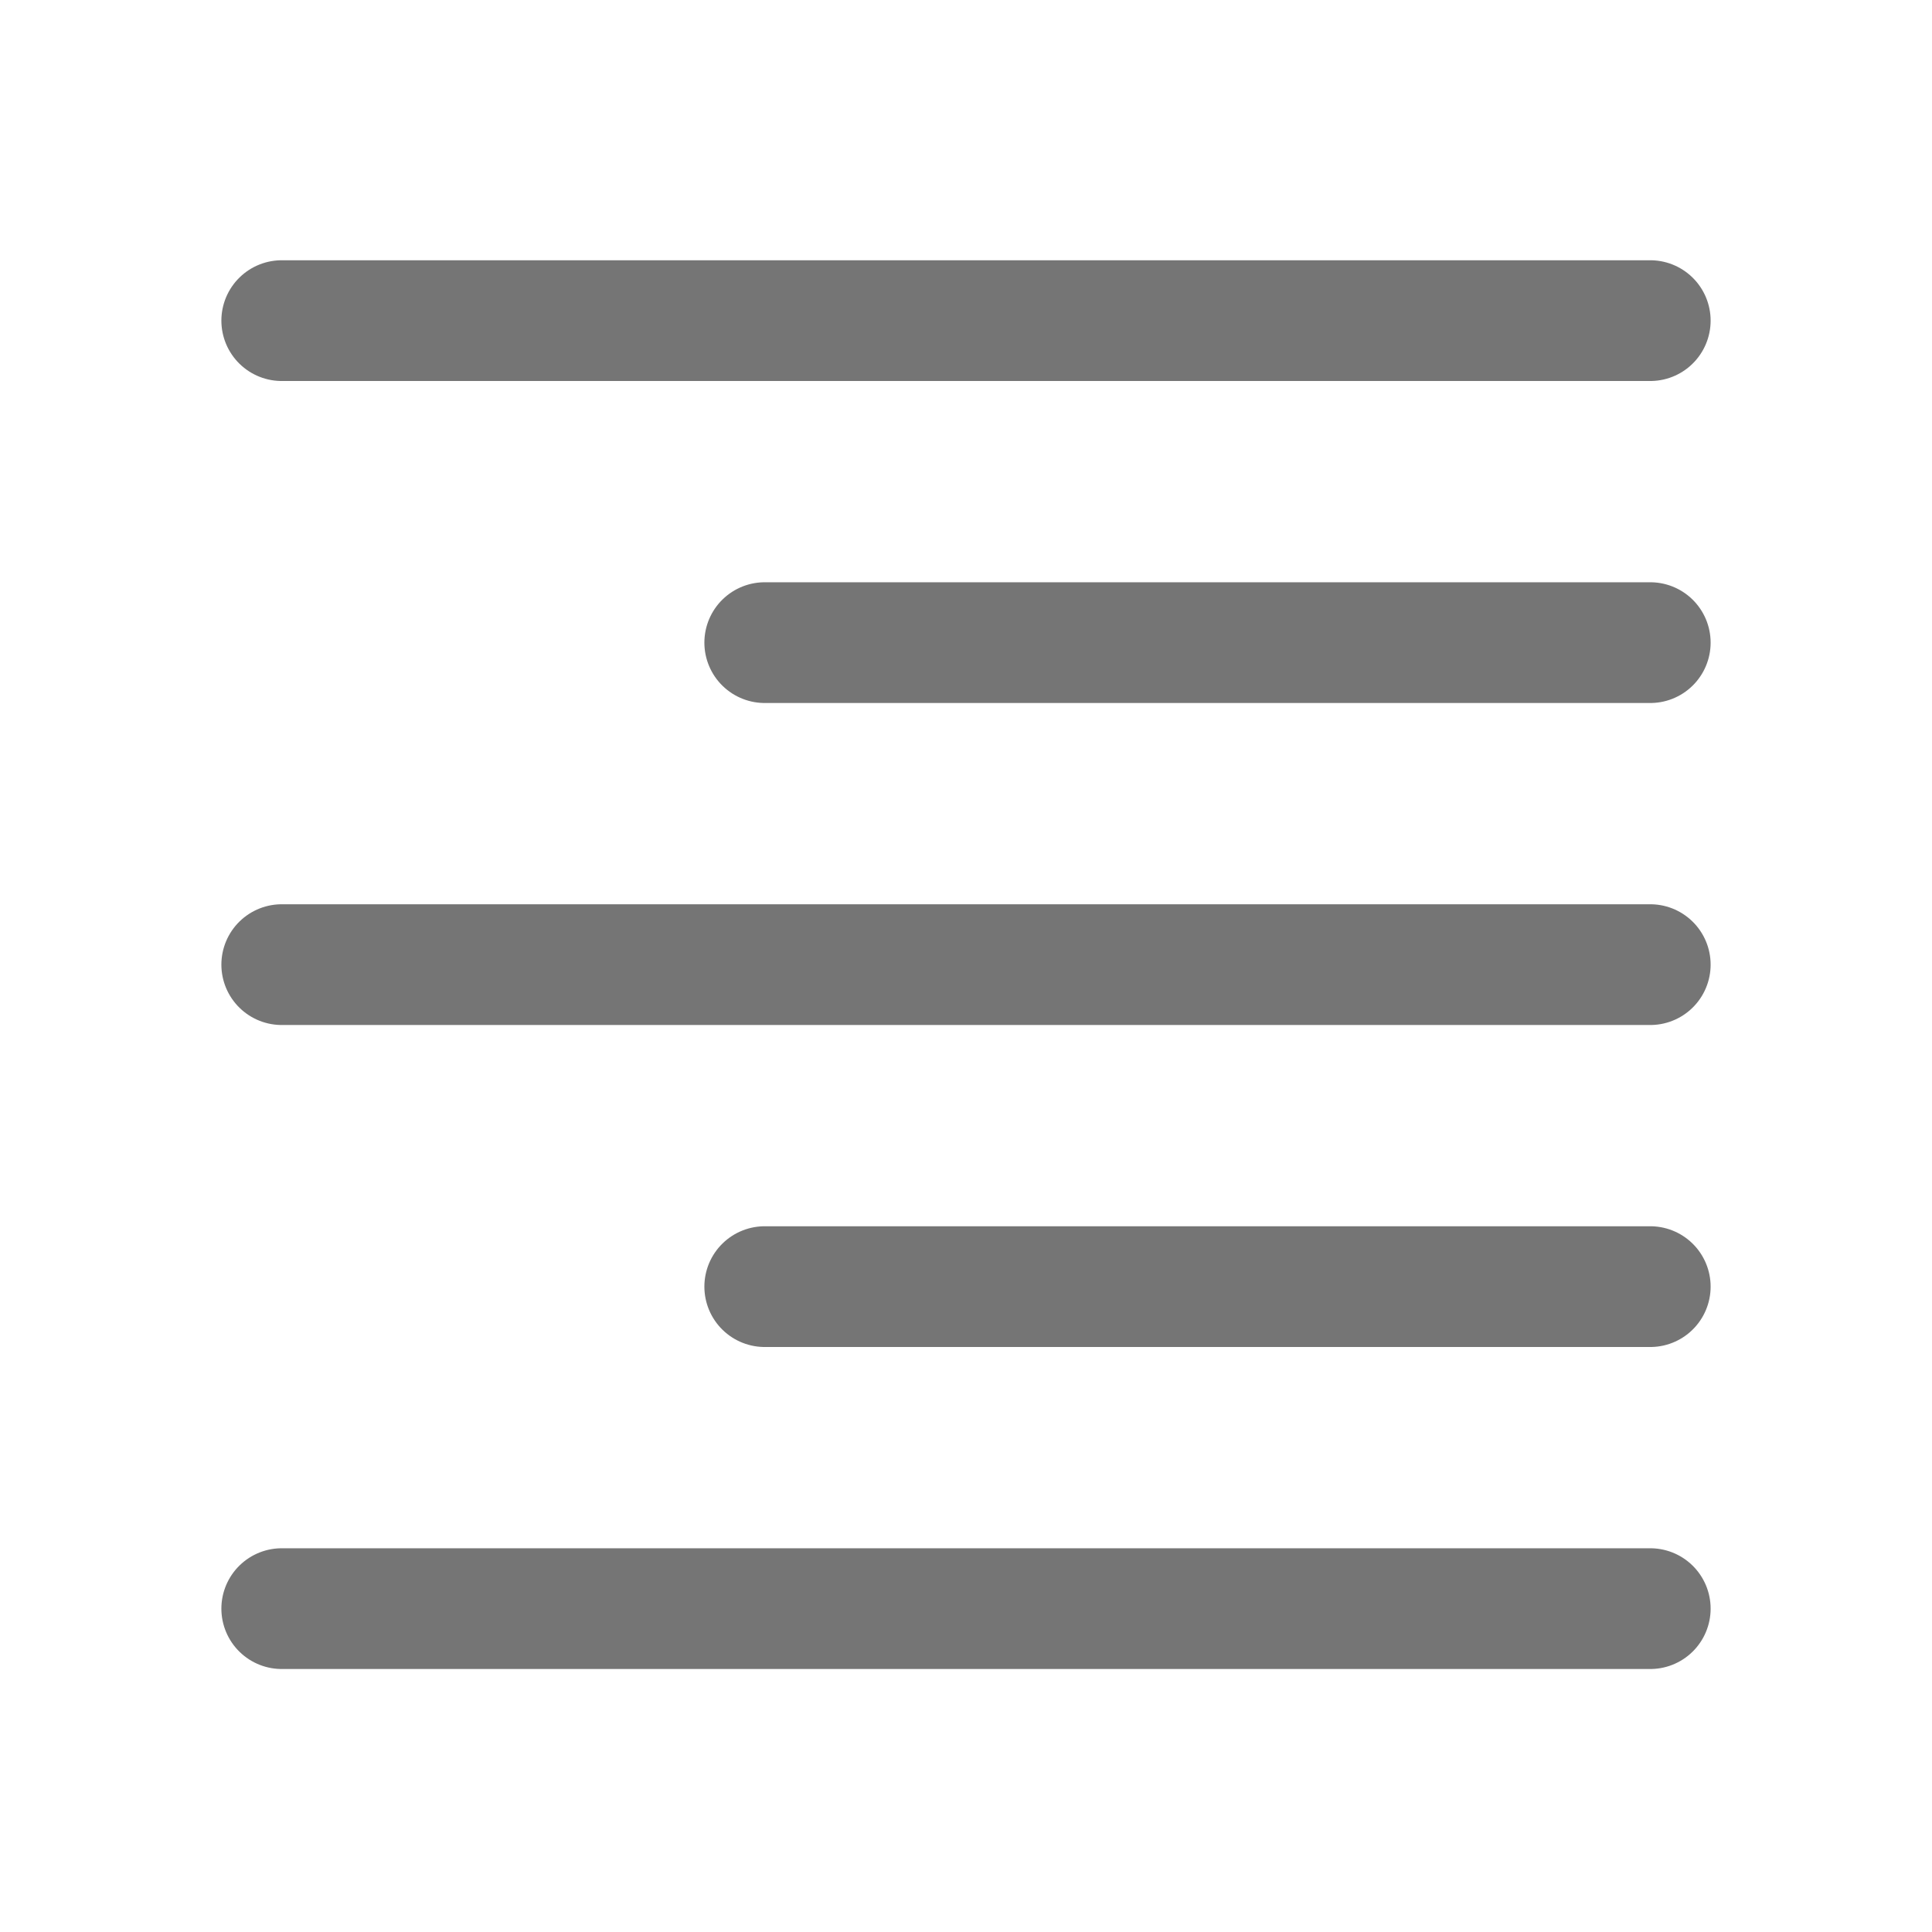 <svg xmlns="http://www.w3.org/2000/svg" fill-rule="evenodd" stroke-linecap="round" stroke-linejoin="round" stroke-miterlimit="1.5" clip-rule="evenodd" viewBox="0 0 24 24">
  <path 
  fill="none" 
  stroke="#757575"
  stroke-width="1.5" 
  d="M3.5 3.983h17M9.5 7.983h11M3.5 
  11.983h17M9.5 15.983h11M3.5
  19.983h17"/>
</svg>